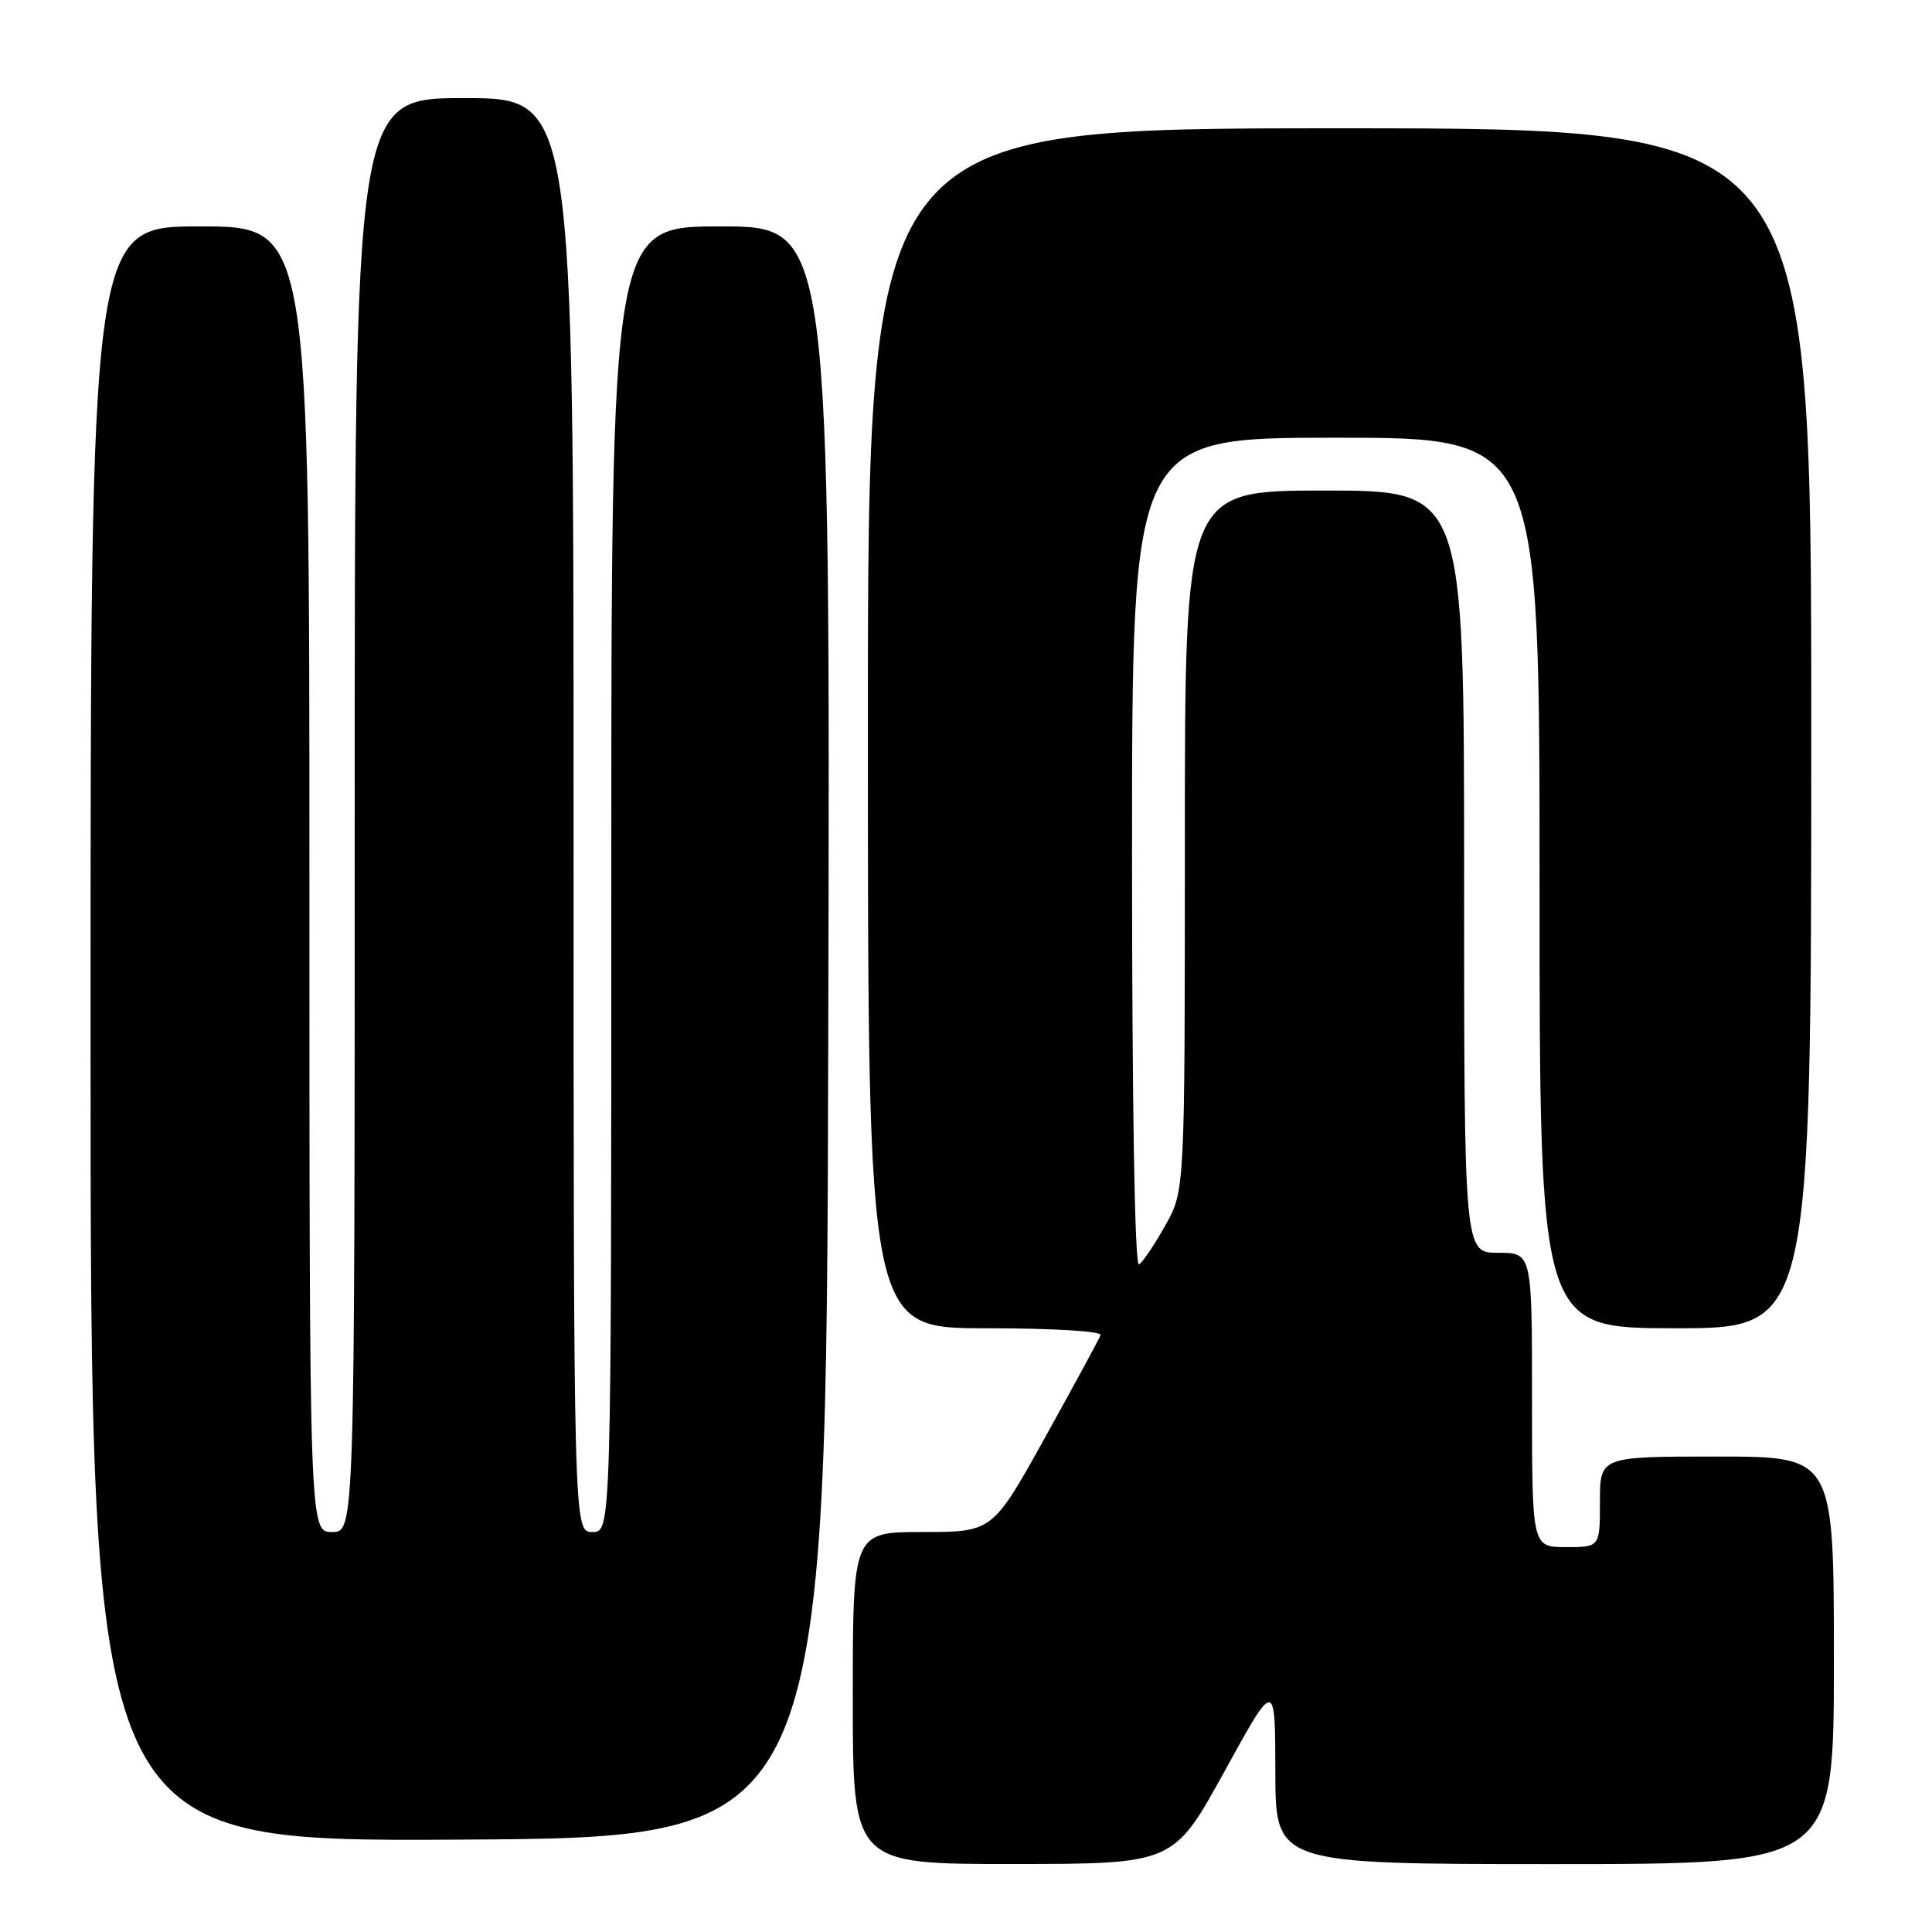 <?xml version="1.0" encoding="UTF-8" standalone="no"?>
<!DOCTYPE svg PUBLIC "-//W3C//DTD SVG 1.1//EN" "http://www.w3.org/Graphics/SVG/1.1/DTD/svg11.dtd" >
<svg xmlns="http://www.w3.org/2000/svg" xmlns:xlink="http://www.w3.org/1999/xlink" version="1.1" viewBox="0 0 256 256">
 <g >
 <path fill="currentColor"
d=" M 162.24 234.74 C 168.97 222.50 168.97 222.50 168.99 234.75 C 169.00 247.00 169.00 247.00 206.00 247.00 C 243.00 247.00 243.00 247.00 243.00 220.00 C 243.00 193.00 243.00 193.00 227.50 193.00 C 212.00 193.00 212.00 193.00 212.00 199.00 C 212.00 205.00 212.00 205.00 207.50 205.00 C 203.00 205.00 203.00 205.00 203.00 185.50 C 203.00 166.00 203.00 166.00 198.50 166.00 C 194.00 166.00 194.00 166.00 194.00 115.50 C 194.00 65.00 194.00 65.00 175.50 65.00 C 157.00 65.00 157.00 65.00 157.00 111.37 C 157.00 157.75 157.00 157.75 154.42 162.36 C 153.00 164.90 151.43 167.24 150.92 167.55 C 150.36 167.89 150.00 146.31 150.00 113.06 C 150.00 58.00 150.00 58.00 177.00 58.00 C 204.00 58.00 204.00 58.00 204.00 117.00 C 204.00 176.00 204.00 176.00 222.00 176.00 C 240.00 176.00 240.00 176.00 240.00 96.50 C 240.00 17.00 240.00 17.00 177.50 17.00 C 115.00 17.00 115.00 17.00 115.00 96.50 C 115.00 176.00 115.00 176.00 130.58 176.00 C 139.54 176.00 146.02 176.39 145.83 176.91 C 145.65 177.41 142.35 183.49 138.51 190.41 C 131.52 203.00 131.52 203.00 122.26 203.00 C 113.00 203.00 113.00 203.00 113.00 225.00 C 113.00 247.00 113.00 247.00 134.25 246.99 C 155.50 246.98 155.50 246.98 162.24 234.74 Z  M 109.75 136.75 C 110.01 30.00 110.01 30.00 95.50 30.00 C 81.00 30.00 81.00 30.00 81.00 116.50 C 81.00 203.00 81.00 203.00 78.50 203.00 C 76.00 203.00 76.00 203.00 76.00 108.00 C 76.00 13.00 76.00 13.00 61.50 13.00 C 47.00 13.00 47.00 13.00 47.00 108.00 C 47.00 203.00 47.00 203.00 44.00 203.00 C 41.00 203.00 41.00 203.00 41.00 116.50 C 41.00 30.00 41.00 30.00 26.50 30.00 C 12.00 30.00 12.00 30.00 12.00 137.01 C 12.00 244.02 12.00 244.02 60.75 243.76 C 109.50 243.50 109.50 243.50 109.75 136.75 Z "/>
</g>
</svg>
